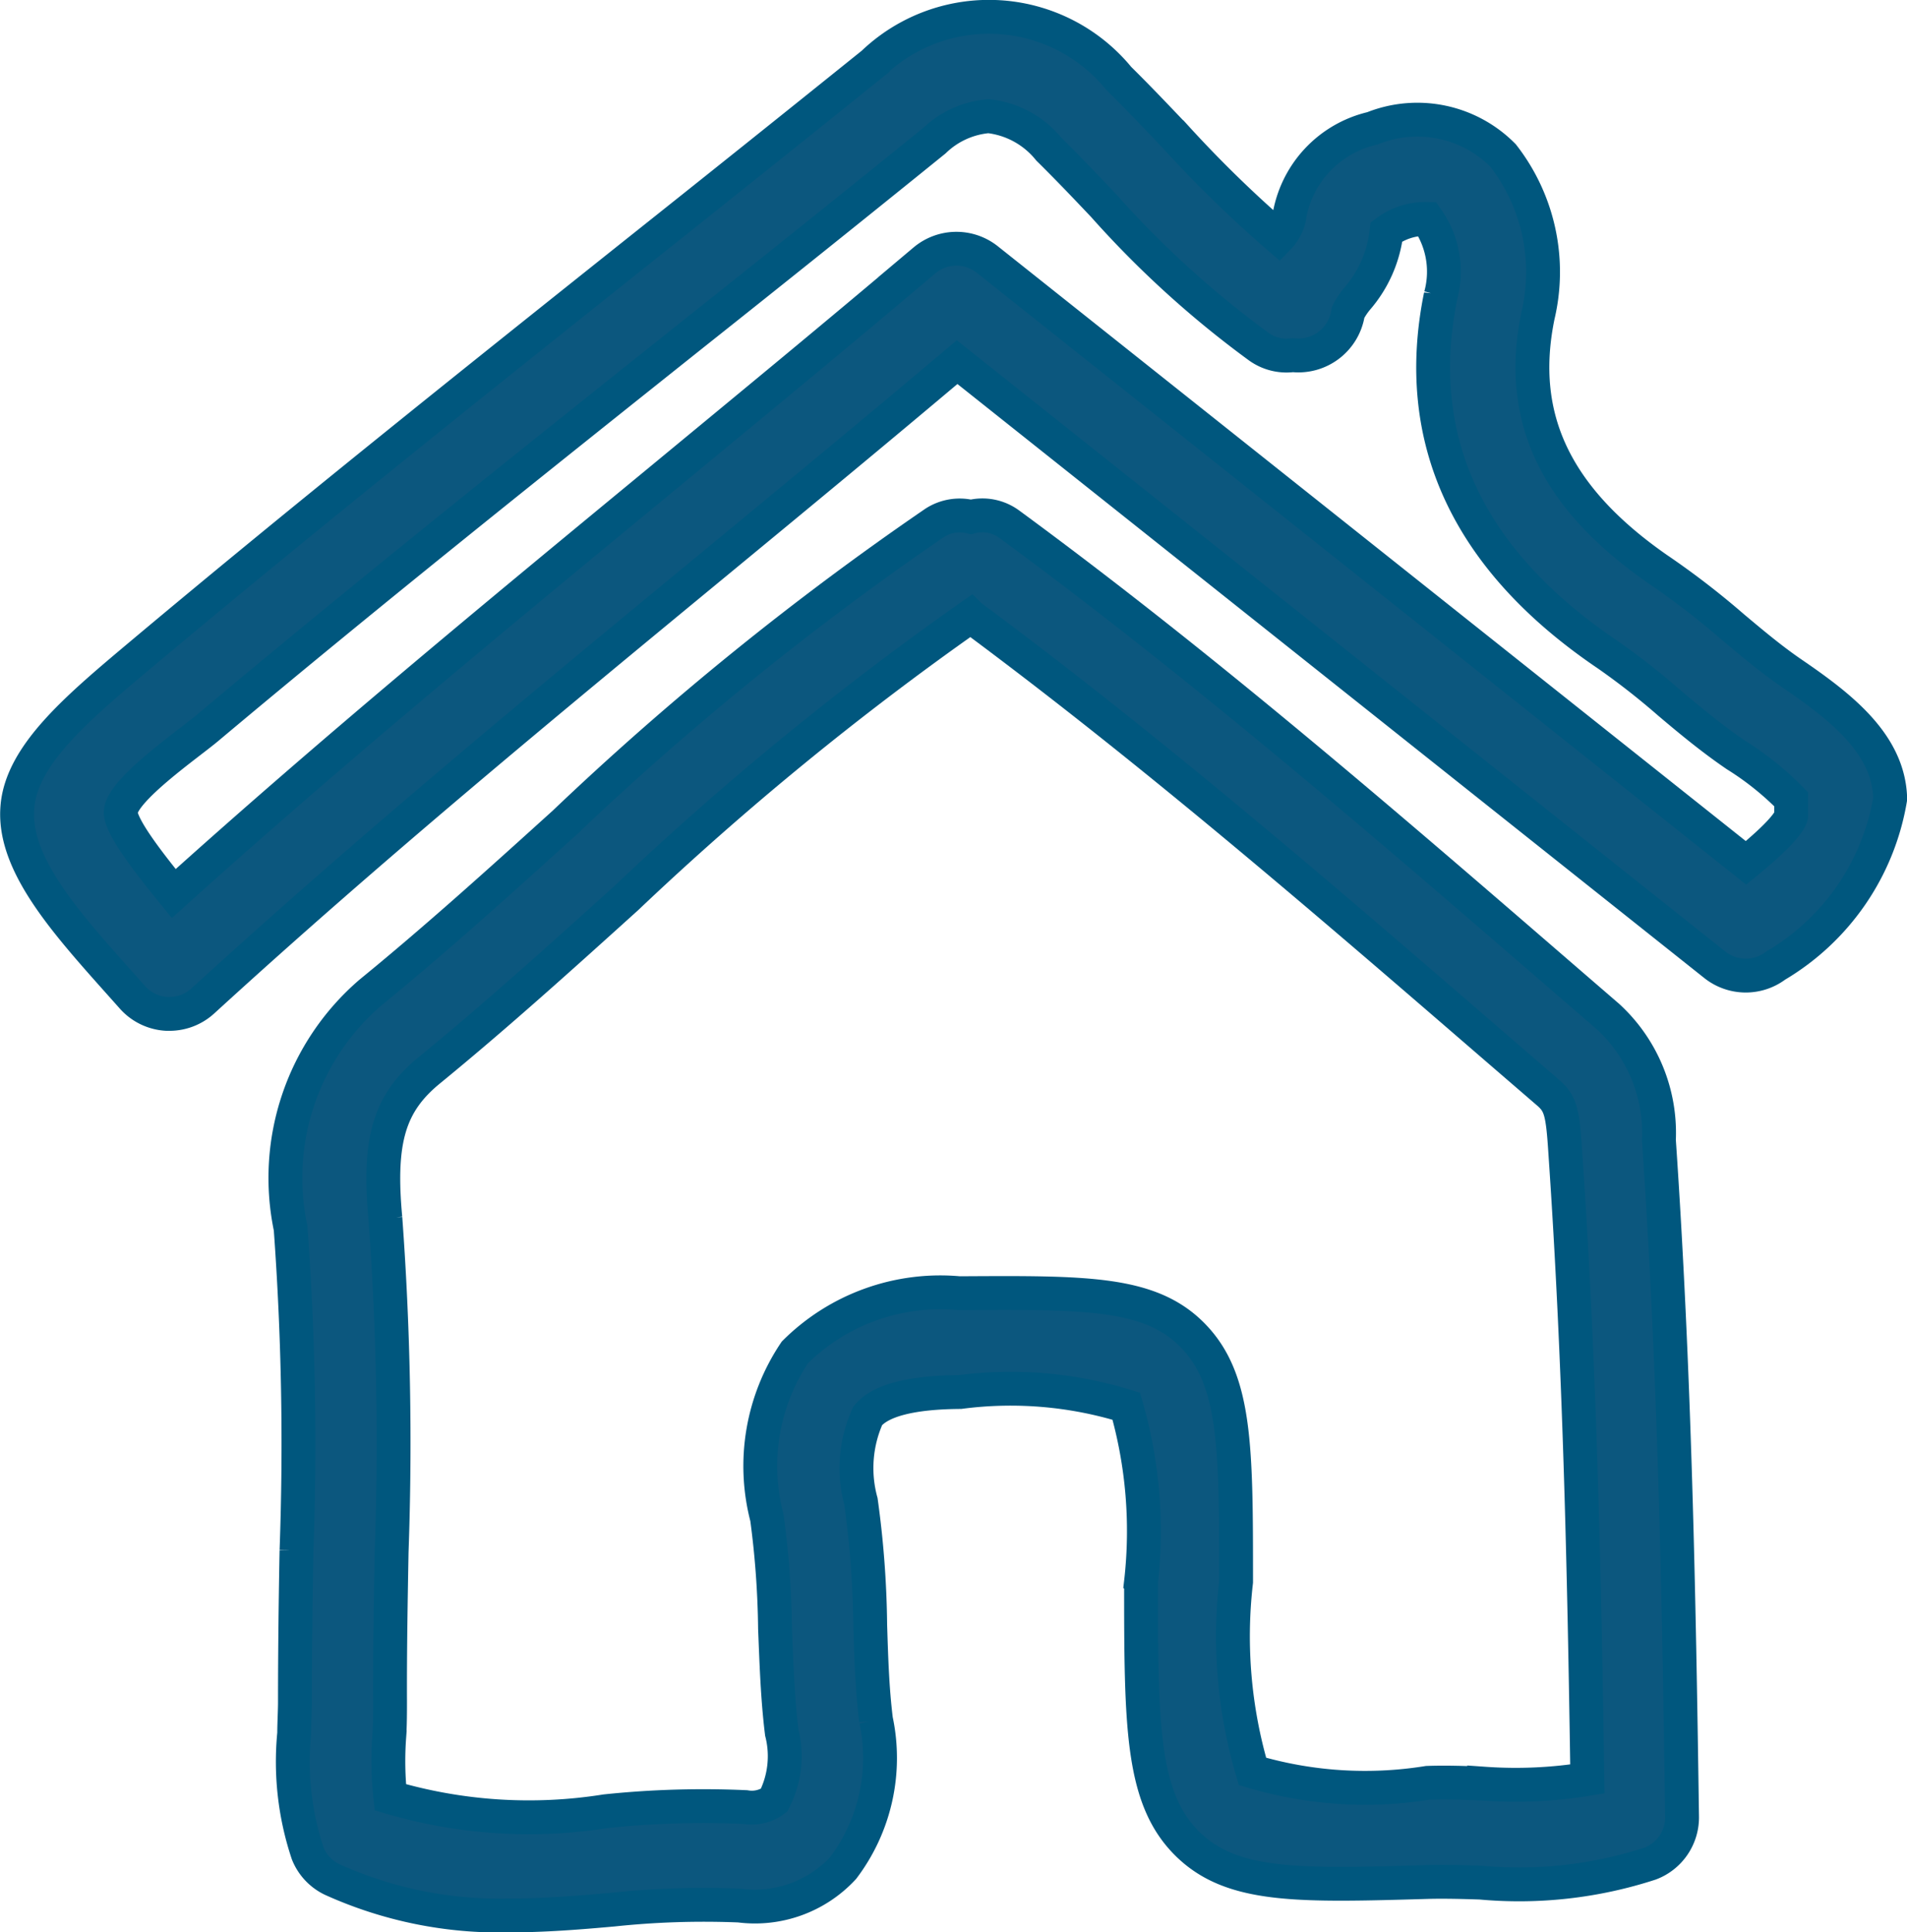 <svg id="Component_12_2" data-name="Component 12 – 2" xmlns="http://www.w3.org/2000/svg" xmlns:xlink="http://www.w3.org/1999/xlink" width="28.171" height="28.537" viewBox="0 0 28.171 28.537">
  <defs>
    <clipPath id="clip-path">
      <path id="Path_771" data-name="Path 771" d="M0,0H28.171V-28.537H0Z" fill="none"/>
    </clipPath>
  </defs>
  <g id="Group_487" data-name="Group 487" transform="translate(0 28.537)" clip-path="url(#clip-path)">
    <g id="Group_483" data-name="Group 483" transform="translate(7.529 -0.25)">
      <path id="Path_767" data-name="Path 767" d="M0,0A6,6,0,0,1-2.625-.532a.722.722,0,0,1-.358-.383,4.272,4.272,0,0,1-.2-1.773c0-.157.011-.314.011-.47,0-.741.009-1.484.023-2.228a43.719,43.719,0,0,0-.087-4.764,3.61,3.61,0,0,1,1.177-3.477c.98-.8,1.924-1.654,2.866-2.506a43.878,43.878,0,0,1,5.472-4.433.68.68,0,0,1,.535-.088.667.667,0,0,1,.571.112c2.828,2.075,5.522,4.4,8.128,6.653l.71.613a2.331,2.331,0,0,1,.754,1.825c.233,3.416.295,6.667.342,9.985a.729.729,0,0,1-.471.7,6.255,6.255,0,0,1-2.507.281c-.251-.008-.5-.015-.748-.01-1.956.056-2.94.089-3.6-.582s-.666-1.737-.666-3.852a6.661,6.661,0,0,0-.218-2.591A5.768,5.768,0,0,0,6.654-7.73c-.721.005-1.18.124-1.365.353a1.871,1.871,0,0,0-.1,1.262,14.149,14.149,0,0,1,.137,1.828c.015.466.028.932.086,1.4A2.694,2.694,0,0,1,4.926-.7a1.776,1.776,0,0,1-1.531.554,12.8,12.8,0,0,0-1.87.06C1.023-.041.515,0,0,0M-1.763-1.745a7.227,7.227,0,0,0,3.182.206A13.855,13.855,0,0,1,3.485-1.6a.55.55,0,0,0,.42-.1A1.42,1.42,0,0,0,4.02-2.7c-.063-.511-.079-1.023-.1-1.536a13.251,13.251,0,0,0-.119-1.636,3.011,3.011,0,0,1,.413-2.444,3.046,3.046,0,0,1,2.427-.873C8.52-9.2,9.469-9.21,10.1-8.556s.631,1.65.631,3.629a7.034,7.034,0,0,0,.242,2.8,5.834,5.834,0,0,0,2.586.169c.278-.01.554,0,.837.012a6.6,6.6,0,0,0,1.524-.069c-.046-3.1-.113-6.145-.324-9.224-.039-.616-.067-.749-.255-.911l-.712-.614c-2.516-2.174-5.116-4.421-7.82-6.423a44.737,44.737,0,0,0-5.08,4.157c-.961.868-1.921,1.735-2.921,2.553-.588.482-.751,1.032-.644,2.182a45.27,45.27,0,0,1,.092,4.933c-.013.732-.026,1.464-.023,2.194,0,.177,0,.355-.012.531a4.936,4.936,0,0,0,.019.889" fill="#0c577e"/>
    </g>
    <g id="Group_484" data-name="Group 484" transform="translate(7.529 -0.25)">
      <path id="Path_768" data-name="Path 768" d="M0,0A6,6,0,0,1-2.625-.532a.722.722,0,0,1-.358-.383,4.272,4.272,0,0,1-.2-1.773c0-.157.011-.314.011-.47,0-.741.009-1.484.023-2.228a43.719,43.719,0,0,0-.087-4.764,3.61,3.61,0,0,1,1.177-3.477c.98-.8,1.924-1.654,2.866-2.506a43.878,43.878,0,0,1,5.472-4.433.68.68,0,0,1,.535-.088.667.667,0,0,1,.571.112c2.828,2.075,5.522,4.4,8.128,6.653l.71.613a2.331,2.331,0,0,1,.754,1.825c.233,3.416.295,6.667.342,9.985a.729.729,0,0,1-.471.7,6.255,6.255,0,0,1-2.507.281c-.251-.008-.5-.015-.748-.01-1.956.056-2.94.089-3.6-.582s-.666-1.737-.666-3.852a6.661,6.661,0,0,0-.218-2.591A5.768,5.768,0,0,0,6.654-7.73c-.721.005-1.18.124-1.365.353a1.871,1.871,0,0,0-.1,1.262,14.149,14.149,0,0,1,.137,1.828c.015.466.028.932.086,1.4A2.694,2.694,0,0,1,4.926-.7a1.776,1.776,0,0,1-1.531.554,12.8,12.8,0,0,0-1.87.06C1.023-.041.515,0,0,0ZM-1.763-1.745a7.227,7.227,0,0,0,3.182.206A13.855,13.855,0,0,1,3.485-1.6a.55.55,0,0,0,.42-.1A1.42,1.42,0,0,0,4.02-2.7c-.063-.511-.079-1.023-.1-1.536a13.251,13.251,0,0,0-.119-1.636,3.011,3.011,0,0,1,.413-2.444,3.046,3.046,0,0,1,2.427-.873C8.52-9.2,9.469-9.21,10.1-8.556s.631,1.65.631,3.629a7.034,7.034,0,0,0,.242,2.8,5.834,5.834,0,0,0,2.586.169c.278-.01.554,0,.837.012a6.6,6.6,0,0,0,1.524-.069c-.046-3.1-.113-6.145-.324-9.224-.039-.616-.067-.749-.255-.911l-.712-.614c-2.516-2.174-5.116-4.421-7.82-6.423a44.737,44.737,0,0,0-5.08,4.157c-.961.868-1.921,1.735-2.921,2.553-.588.482-.751,1.032-.644,2.182a45.27,45.27,0,0,1,.092,4.933c-.013.732-.026,1.464-.023,2.194,0,.177,0,.355-.012.531A4.936,4.936,0,0,0-1.763-1.745Z" fill="none" stroke="#00577e" stroke-width="0.5"/>
    </g>
    <g id="Group_485" data-name="Group 485" transform="translate(2.503 -13.564)">
      <path id="Path_769" data-name="Path 769" d="M0,0H-.039A.731.731,0,0,1-.547-.245c-.872-.983-1.769-1.91-1.7-2.8.057-.789.911-1.493,1.872-2.3,2.386-2,4.86-3.973,7.252-5.88q1.761-1.4,3.515-2.811a2.477,2.477,0,0,1,3.631.22c.287.283.565.576.844.869a17.856,17.856,0,0,0,1.519,1.48.6.6,0,0,0,.154-.286,1.611,1.611,0,0,1,1.23-1.324,1.781,1.781,0,0,1,1.931.4,2.8,2.8,0,0,1,.515,2.366c-.314,1.527.274,2.733,1.852,3.8a11.947,11.947,0,0,1,1.03.8c.283.237.564.474.871.684.722.493,1.431,1.042,1.451,1.849A3.538,3.538,0,0,1,23.729-.714a.735.735,0,0,1-.9-.011l-11.193-8.9C10.484-8.653,9.33-7.7,8.184-6.755,5.5-4.542,2.964-2.451.493-.191A.73.73,0,0,1,0,0M12.1-13.257a1.306,1.306,0,0,0-.8.362Q9.55-11.479,7.785-10.078C5.4-8.177,2.933-6.212.561-4.222c-.285.24-1.256.909-1.28,1.236-.016.219.479.835.783,1.209C2.385-3.868,4.755-5.823,7.253-7.883c1.293-1.068,2.6-2.142,3.9-3.244a.734.734,0,0,1,.927-.015L23.29-2.23c.527-.431.647-.616.667-.693v-.246a4.376,4.376,0,0,0-.815-.654c-.349-.238-.667-.5-.987-.771a10.709,10.709,0,0,0-.907-.71c-2.073-1.4-2.9-3.181-2.469-5.3a1.346,1.346,0,0,0-.2-1.136.964.964,0,0,0-.6.19,1.824,1.824,0,0,1-.434.989,1.11,1.11,0,0,0-.133.2.742.742,0,0,1-.817.633.7.7,0,0,1-.5-.124A14.583,14.583,0,0,1,13.8-11.937c-.267-.282-.534-.562-.809-.833a1.332,1.332,0,0,0-.891-.487" fill="#0c577e"/>
    </g>
    <g id="Group_486" data-name="Group 486" transform="translate(2.503 -13.564)">
      <path id="Path_770" data-name="Path 770" d="M0,0H-.039A.731.731,0,0,1-.547-.245c-.872-.983-1.769-1.91-1.7-2.8.057-.789.911-1.493,1.872-2.3,2.386-2,4.86-3.973,7.252-5.88q1.761-1.4,3.515-2.811a2.477,2.477,0,0,1,3.631.22c.287.283.565.576.844.869a17.856,17.856,0,0,0,1.519,1.48.6.6,0,0,0,.154-.286,1.611,1.611,0,0,1,1.23-1.324,1.781,1.781,0,0,1,1.931.4,2.8,2.8,0,0,1,.515,2.366c-.314,1.527.274,2.733,1.852,3.8a11.947,11.947,0,0,1,1.03.8c.283.237.564.474.871.684.722.493,1.431,1.042,1.451,1.849A3.538,3.538,0,0,1,23.729-.714a.735.735,0,0,1-.9-.011l-11.193-8.9C10.484-8.653,9.33-7.7,8.184-6.755,5.5-4.542,2.964-2.451.493-.191A.73.73,0,0,1,0,0ZM12.1-13.257a1.306,1.306,0,0,0-.8.362Q9.55-11.479,7.785-10.078C5.4-8.177,2.933-6.212.561-4.222c-.285.24-1.256.909-1.28,1.236-.016.219.479.835.783,1.209C2.385-3.868,4.755-5.823,7.253-7.883c1.293-1.068,2.6-2.142,3.9-3.244a.734.734,0,0,1,.927-.015L23.29-2.23c.527-.431.647-.616.667-.693v-.246a4.376,4.376,0,0,0-.815-.654c-.349-.238-.667-.5-.987-.771a10.709,10.709,0,0,0-.907-.71c-2.073-1.4-2.9-3.181-2.469-5.3a1.346,1.346,0,0,0-.2-1.136.964.964,0,0,0-.6.19,1.824,1.824,0,0,1-.434.989,1.11,1.11,0,0,0-.133.2.742.742,0,0,1-.817.633.7.7,0,0,1-.5-.124A14.583,14.583,0,0,1,13.8-11.937c-.267-.282-.534-.562-.809-.833A1.332,1.332,0,0,0,12.1-13.257Z" fill="none" stroke="#00577e" stroke-width="0.5"/>
    </g>
  </g>
</svg>
